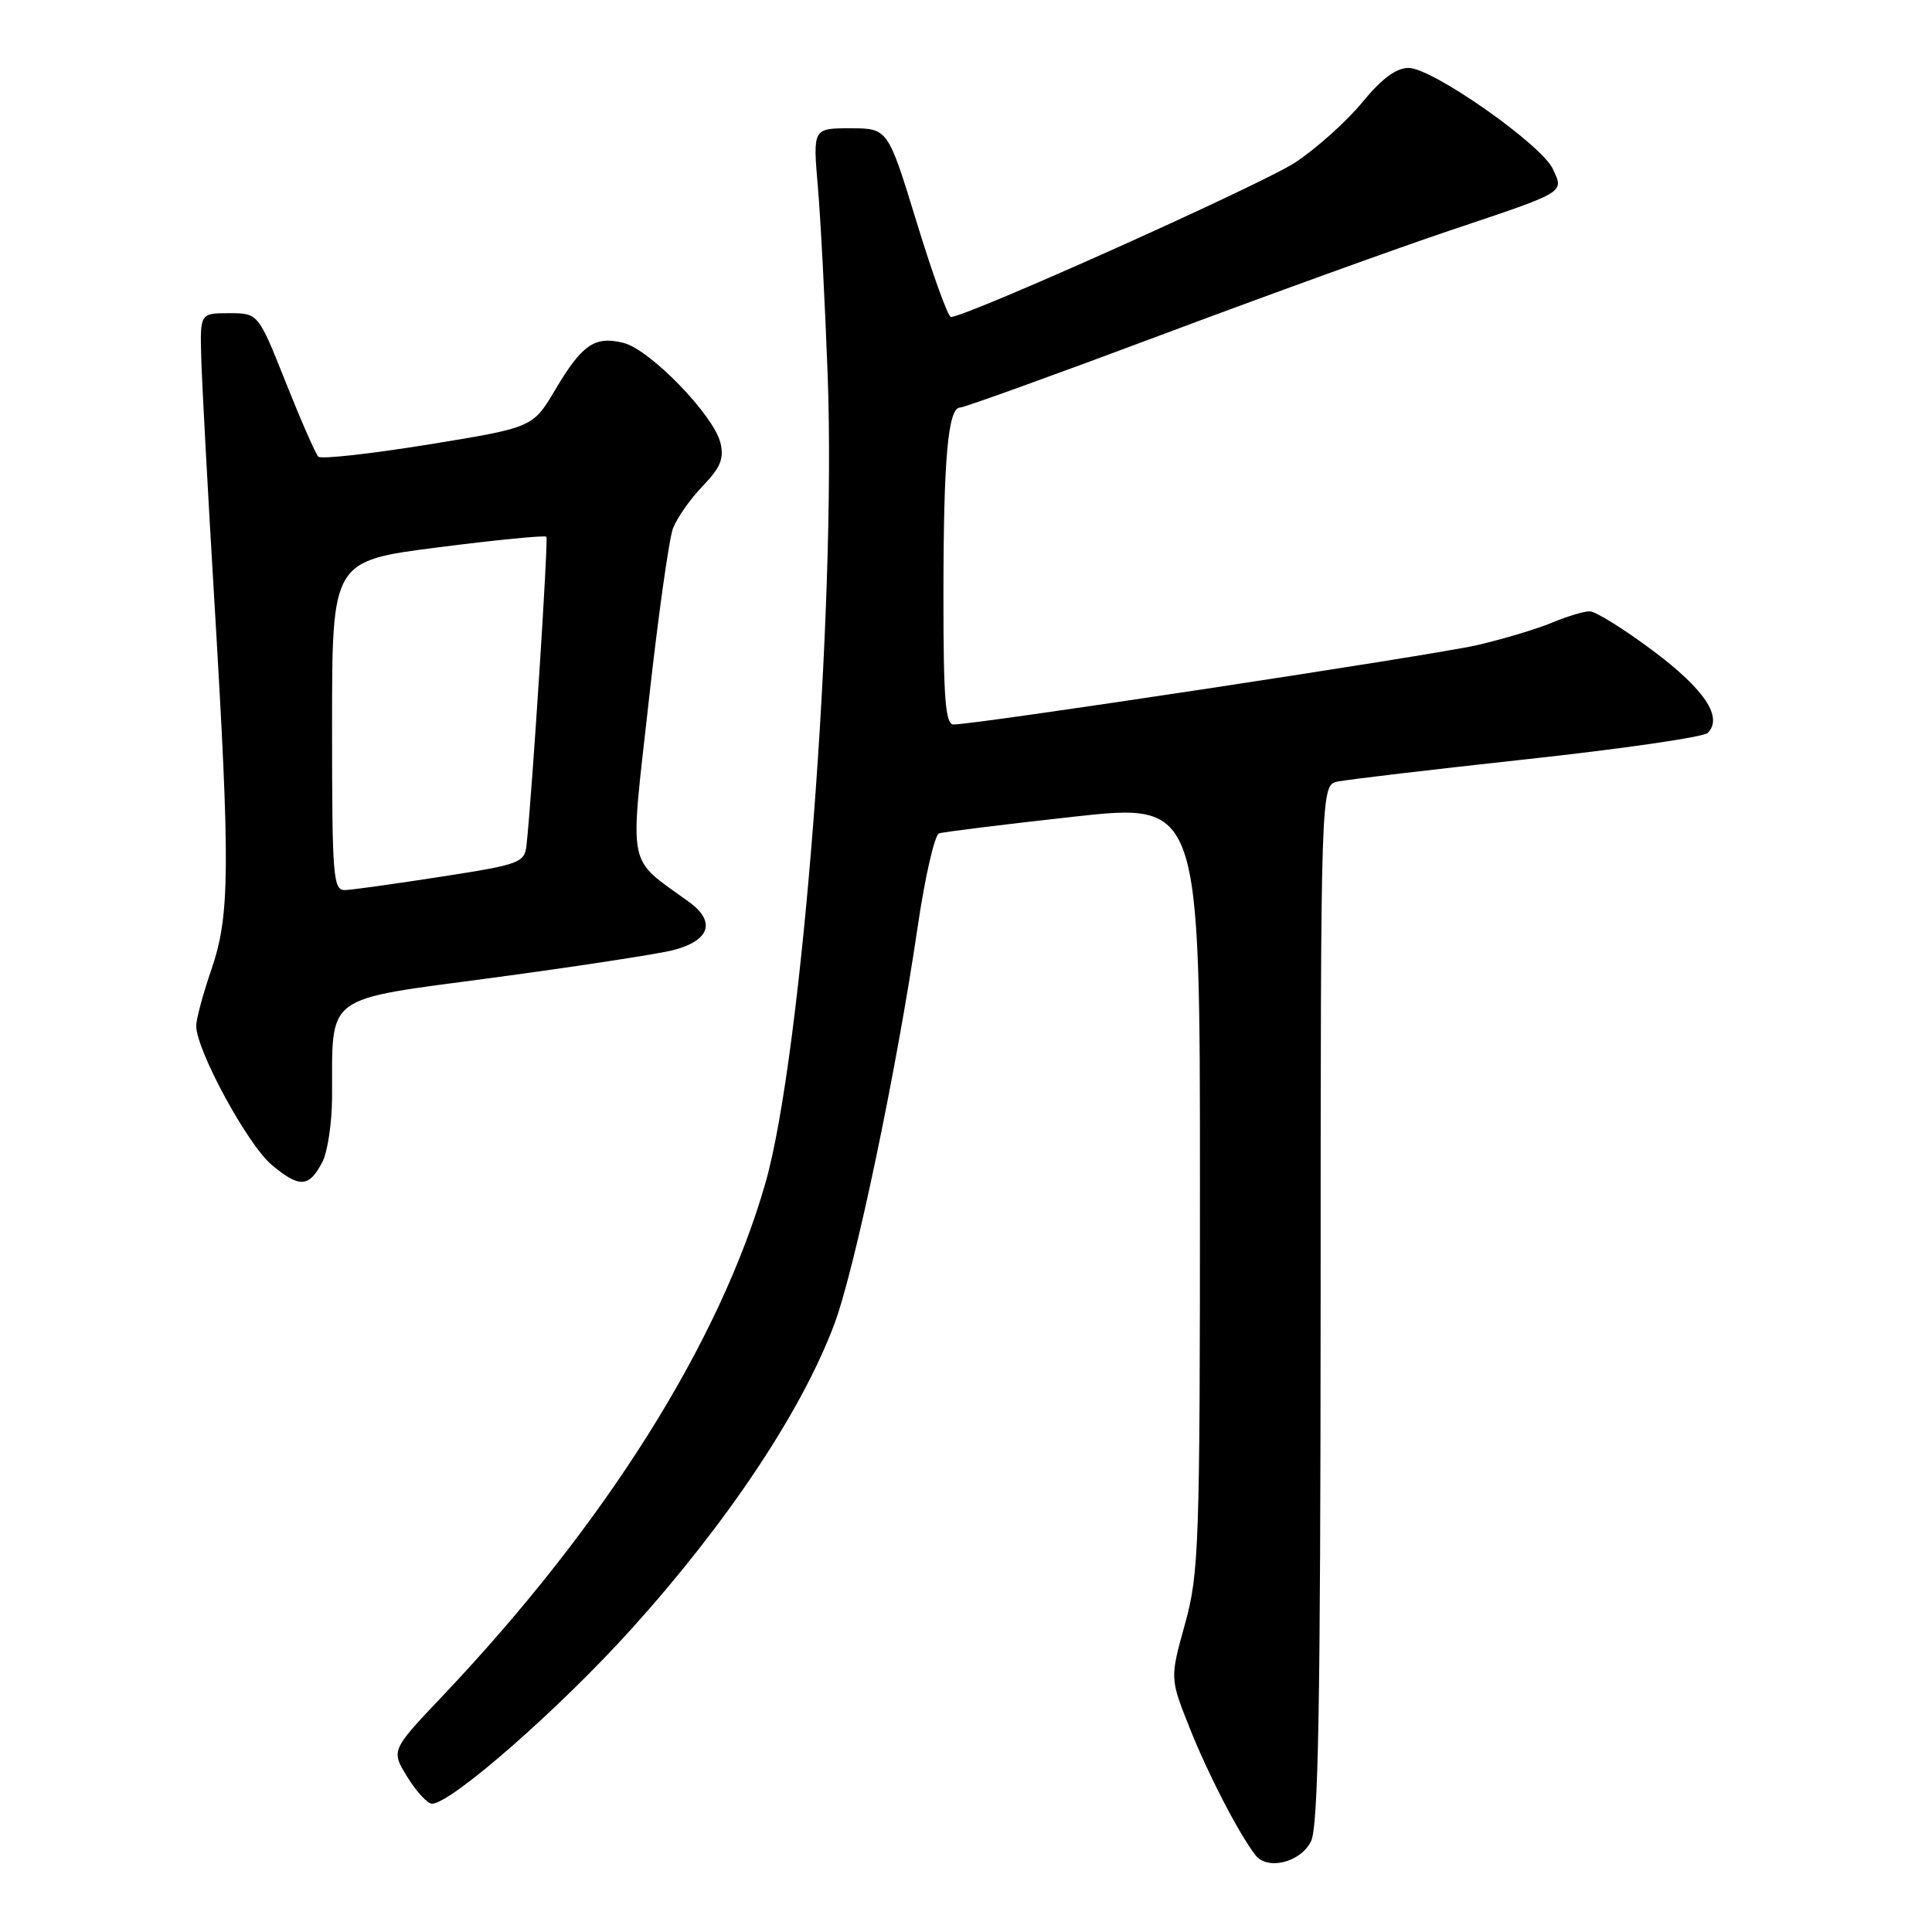 <?xml version="1.0" encoding="UTF-8" standalone="no"?>
<!DOCTYPE svg PUBLIC "-//W3C//DTD SVG 1.1//EN" "http://www.w3.org/Graphics/SVG/1.1/DTD/svg11.dtd" >
<svg xmlns="http://www.w3.org/2000/svg" xmlns:xlink="http://www.w3.org/1999/xlink" version="1.1" viewBox="0 0 256 256">
 <g >
 <path fill="currentColor"
d=" M 173.71 244.00 C 174.69 242.06 174.97 225.98 174.99 172.77 C 175.00 104.04 175.00 104.04 177.25 103.56 C 178.49 103.30 189.80 101.96 202.40 100.59 C 214.99 99.22 225.74 97.66 226.28 97.12 C 228.34 95.06 225.88 91.35 219.06 86.25 C 215.20 83.36 211.41 81.00 210.64 81.00 C 209.87 81.00 207.61 81.68 205.62 82.52 C 203.62 83.35 199.18 84.68 195.74 85.48 C 189.99 86.81 129.38 96.00 126.34 96.00 C 125.27 96.00 125.00 92.49 125.01 78.75 C 125.02 60.65 125.62 54.00 127.23 54.00 C 127.76 54.00 139.74 49.68 153.85 44.39 C 167.96 39.10 185.16 32.88 192.07 30.56 C 207.64 25.34 207.22 25.58 205.78 22.42 C 204.31 19.18 189.80 9.00 186.65 9.00 C 185.00 9.00 183.06 10.44 180.49 13.58 C 178.43 16.09 174.44 19.67 171.62 21.53 C 167.28 24.40 128.05 42.00 126.00 42.00 C 125.62 42.00 123.59 36.38 121.48 29.50 C 117.65 17.00 117.65 17.00 112.68 17.00 C 107.71 17.00 107.71 17.00 108.37 24.75 C 108.74 29.01 109.32 40.23 109.67 49.69 C 110.82 80.94 106.28 139.82 101.42 156.77 C 95.36 177.89 80.20 201.99 58.65 224.72 C 51.80 231.94 51.80 231.94 53.98 235.47 C 55.18 237.41 56.65 239.00 57.24 239.00 C 59.77 239.00 74.20 226.36 83.70 215.81 C 96.43 201.70 106.20 187.02 110.53 175.52 C 113.26 168.27 118.81 141.83 121.62 122.65 C 122.58 116.13 123.85 110.63 124.43 110.43 C 125.02 110.23 133.04 109.24 142.25 108.22 C 159.00 106.38 159.00 106.38 159.00 157.20 C 159.00 204.87 158.88 208.47 157.01 215.21 C 155.02 222.39 155.02 222.39 157.63 228.95 C 160.07 235.09 164.08 242.84 166.34 245.80 C 167.92 247.87 172.30 246.80 173.71 244.00 Z  M 42.74 153.92 C 43.41 152.59 43.98 148.80 44.00 145.50 C 44.06 131.52 42.61 132.60 65.36 129.55 C 76.44 128.06 87.14 126.42 89.15 125.91 C 94.05 124.66 94.91 122.14 91.32 119.53 C 82.97 113.45 83.43 115.71 85.96 92.94 C 87.20 81.72 88.65 71.41 89.17 70.02 C 89.70 68.64 91.47 66.10 93.12 64.40 C 95.49 61.93 95.97 60.74 95.45 58.64 C 94.52 54.95 86.10 46.29 82.60 45.43 C 78.80 44.49 77.12 45.65 73.55 51.68 C 70.60 56.65 70.60 56.65 56.71 58.91 C 49.08 60.14 42.53 60.87 42.18 60.51 C 41.82 60.15 39.88 55.73 37.87 50.68 C 34.22 41.50 34.22 41.50 30.36 41.50 C 26.50 41.50 26.50 41.50 26.67 47.50 C 26.76 50.80 27.55 65.39 28.42 79.91 C 30.52 115.07 30.47 121.33 28.00 128.50 C 26.90 131.70 26.00 135.04 26.00 135.93 C 26.00 139.14 32.79 151.65 35.99 154.34 C 39.69 157.45 40.97 157.37 42.74 153.92 Z  M 44.00 96.16 C 44.00 74.32 44.00 74.32 58.04 72.53 C 65.75 71.54 72.22 70.91 72.40 71.12 C 72.68 71.45 70.52 105.00 69.77 111.97 C 69.51 114.32 68.93 114.54 58.50 116.16 C 52.45 117.10 46.71 117.90 45.75 117.94 C 44.13 118.00 44.00 116.32 44.00 96.16 Z "/>
</g>
</svg>